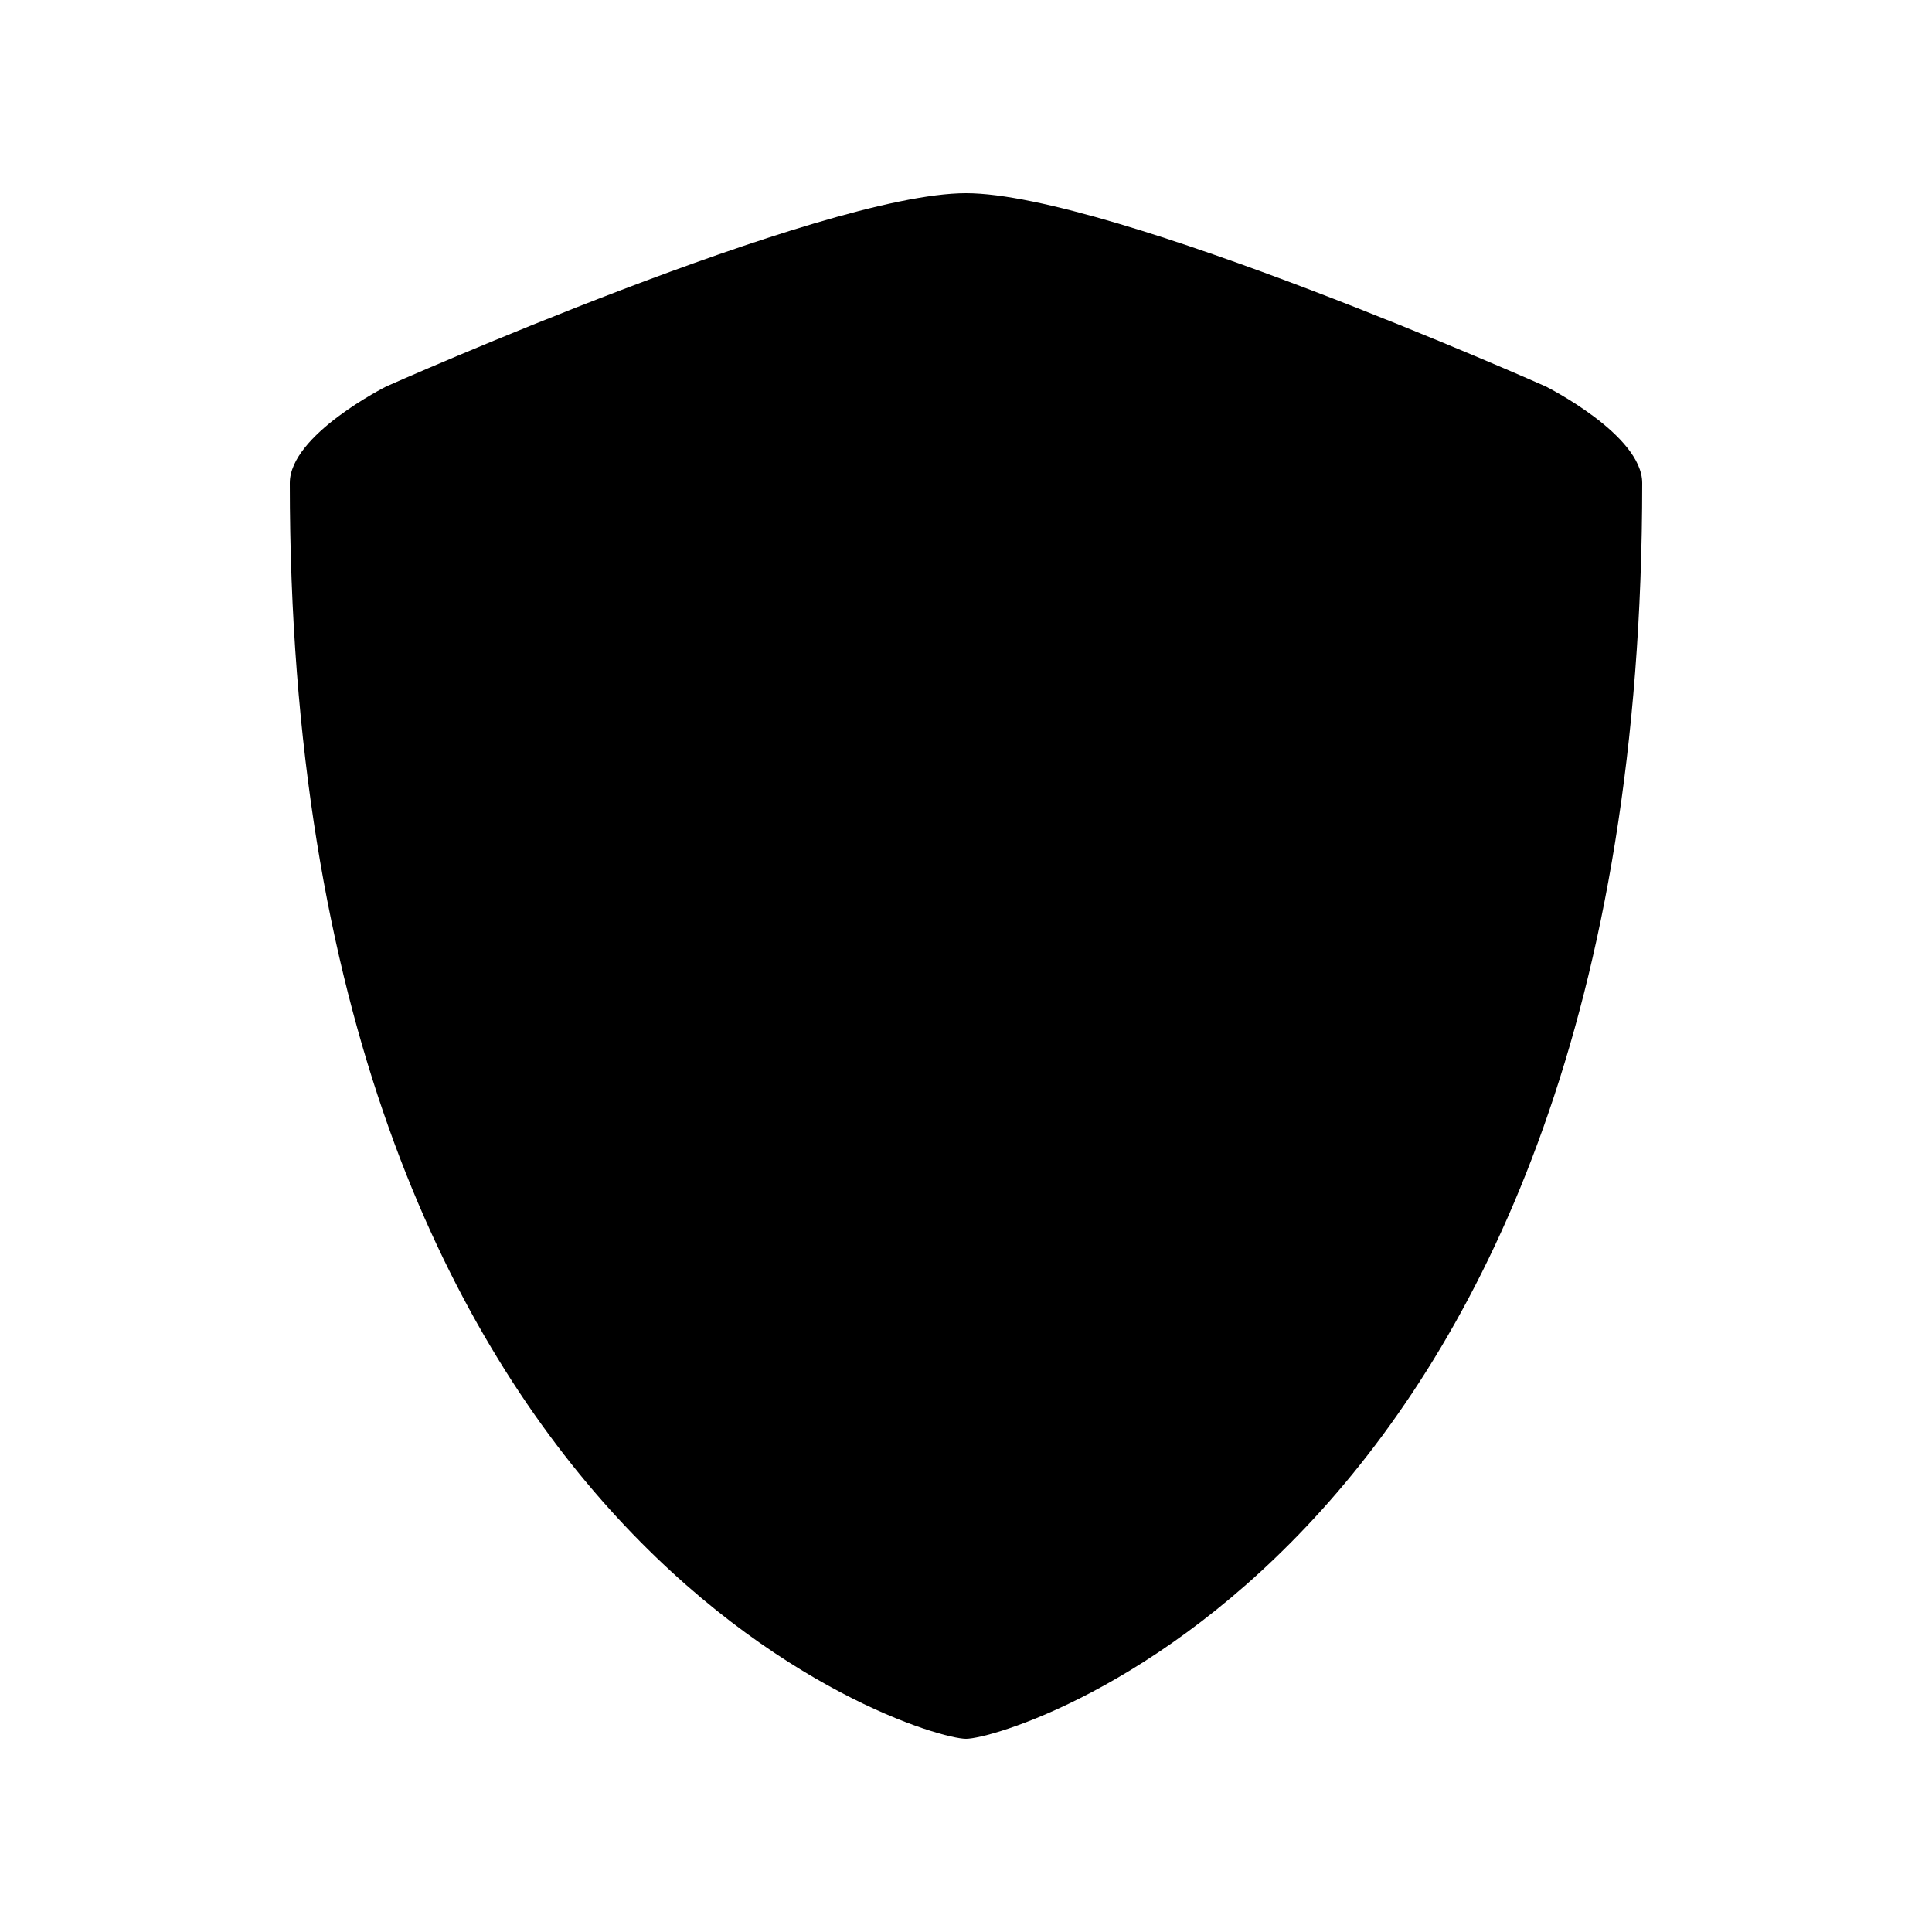 <?xml version="1.0" encoding="UTF-8"?>
<svg width="50" height="50" version="1.1" viewBox="0 0 50 50" xmlns="http://www.w3.org/2000/svg">
<path d="m25 5c-3.75 0-15 5-15 5s-2.5 1.25-2.5 2.5c0 27.5 16.25 32.5 17.5 32.5s17.5-5 17.5-32.5c0-1.25-2.5-2.5-2.5-2.5s-11.25-5-15-5z"/>
</svg>
